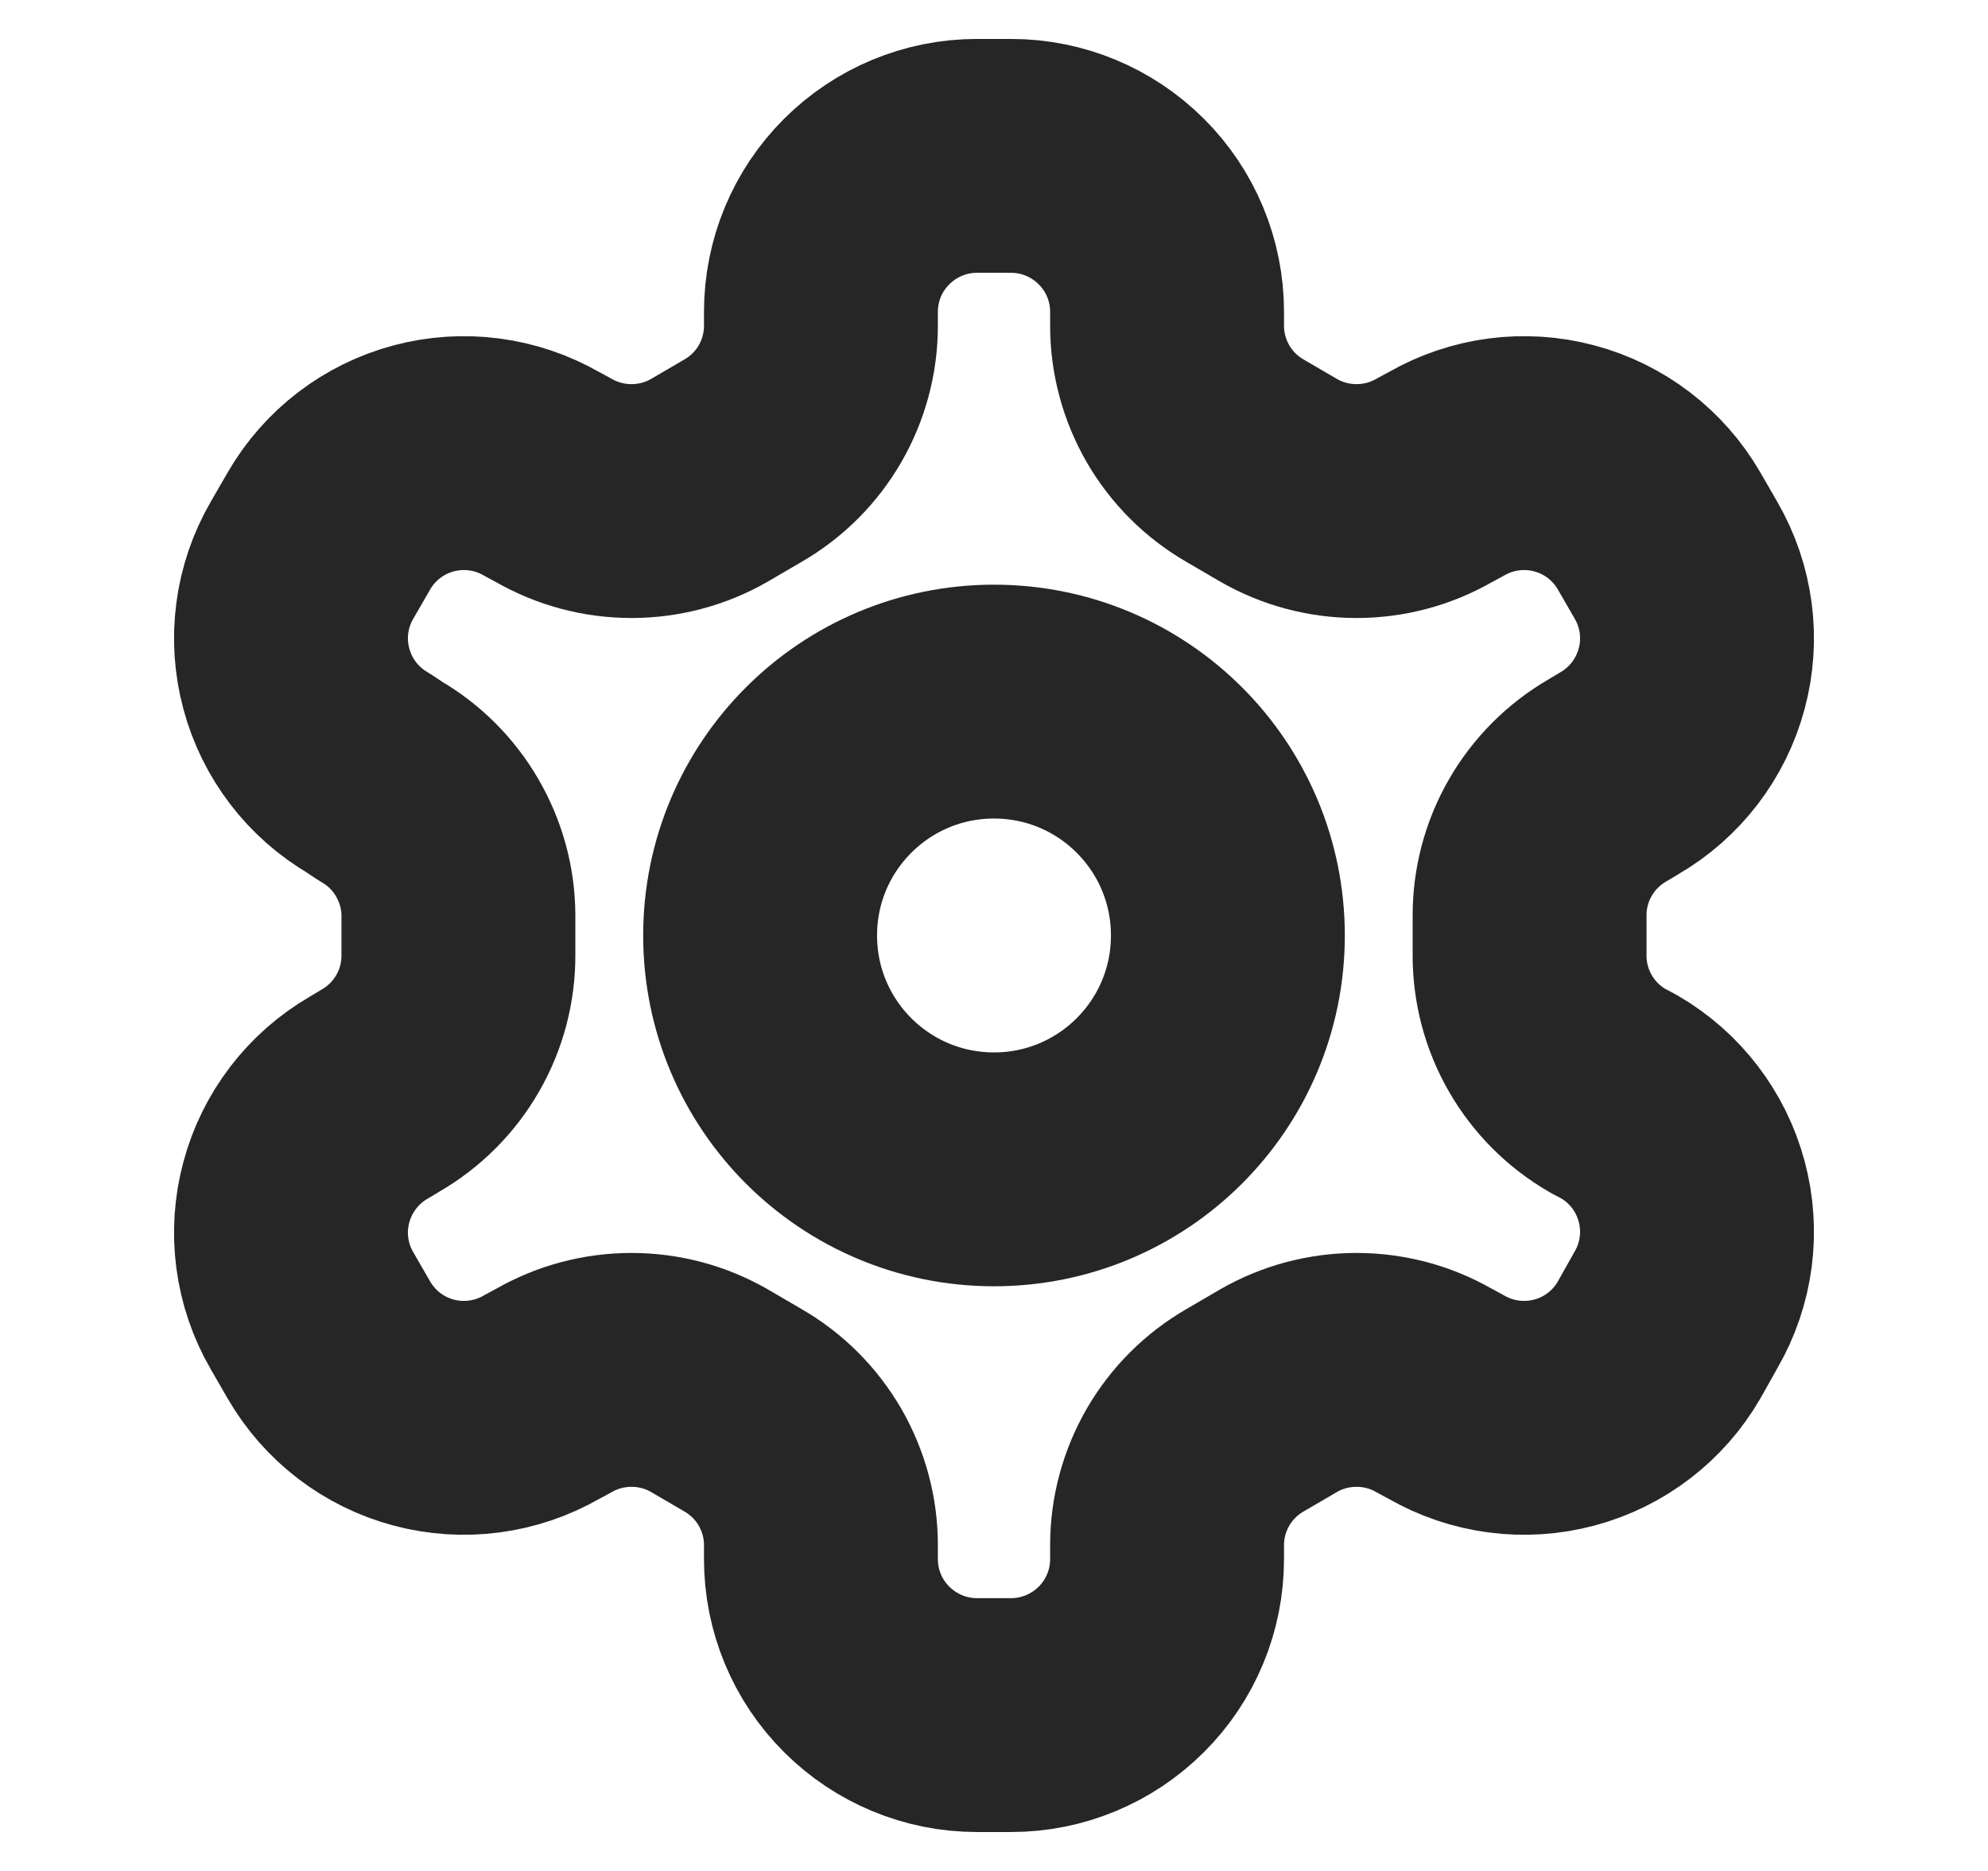 <svg width="17" height="16" viewBox="0 0 17 16" fill="none" xmlns="http://www.w3.org/2000/svg">
<g id="icon/settings">
<path id="Vector" d="M8.647 1.333H8.353C8 1.333 7.661 1.474 7.411 1.724C7.16 1.974 7.02 2.313 7.02 2.667V2.787C7.02 3.02 6.958 3.25 6.841 3.453C6.724 3.655 6.556 3.823 6.353 3.94L6.067 4.107C5.864 4.224 5.634 4.285 5.4 4.285C5.166 4.285 4.936 4.224 4.733 4.107L4.633 4.053C4.327 3.877 3.964 3.829 3.623 3.92C3.281 4.011 2.99 4.234 2.813 4.54L2.667 4.793C2.49 5.099 2.442 5.463 2.534 5.804C2.625 6.145 2.848 6.436 3.153 6.613L3.253 6.68C3.455 6.796 3.622 6.963 3.739 7.165C3.856 7.366 3.919 7.594 3.92 7.827V8.167C3.921 8.402 3.86 8.633 3.743 8.836C3.626 9.04 3.457 9.209 3.253 9.327L3.153 9.387C2.848 9.564 2.625 9.855 2.534 10.196C2.442 10.537 2.49 10.901 2.667 11.207L2.813 11.46C2.99 11.766 3.281 11.989 3.623 12.08C3.964 12.171 4.327 12.123 4.633 11.947L4.733 11.893C4.936 11.776 5.166 11.715 5.4 11.715C5.634 11.715 5.864 11.776 6.067 11.893L6.353 12.06C6.556 12.177 6.724 12.345 6.841 12.547C6.958 12.75 7.02 12.979 7.02 13.213V13.333C7.02 13.687 7.16 14.026 7.411 14.276C7.661 14.526 8 14.667 8.353 14.667H8.647C9 14.667 9.339 14.526 9.589 14.276C9.84 14.026 9.98 13.687 9.98 13.333V13.213C9.98 12.979 10.042 12.75 10.159 12.547C10.276 12.345 10.444 12.177 10.647 12.06L10.933 11.893C11.136 11.776 11.366 11.715 11.6 11.715C11.834 11.715 12.064 11.776 12.267 11.893L12.367 11.947C12.673 12.123 13.036 12.171 13.377 12.08C13.719 11.989 14.01 11.766 14.187 11.46L14.333 11.2C14.51 10.894 14.558 10.531 14.466 10.189C14.375 9.848 14.152 9.557 13.847 9.38L13.747 9.327C13.543 9.209 13.374 9.04 13.257 8.836C13.14 8.633 13.079 8.402 13.08 8.167V7.833C13.079 7.598 13.14 7.367 13.257 7.164C13.374 6.96 13.543 6.791 13.747 6.673L13.847 6.613C14.152 6.436 14.375 6.145 14.466 5.804C14.558 5.463 14.51 5.099 14.333 4.793L14.187 4.54C14.01 4.234 13.719 4.011 13.377 3.92C13.036 3.829 12.673 3.877 12.367 4.053L12.267 4.107C12.064 4.224 11.834 4.285 11.6 4.285C11.366 4.285 11.136 4.224 10.933 4.107L10.647 3.94C10.444 3.823 10.276 3.655 10.159 3.453C10.042 3.25 9.98 3.02 9.98 2.787V2.667C9.98 2.313 9.84 1.974 9.589 1.724C9.339 1.474 9 1.333 8.647 1.333Z" stroke="#262626" stroke-width="2" stroke-linecap="round" stroke-linejoin="round"/>
<path id="Vector_2" d="M8.5 10C9.605 10 10.5 9.105 10.5 8C10.5 6.895 9.605 6 8.5 6C7.395 6 6.5 6.895 6.5 8C6.5 9.105 7.395 10 8.5 10Z" stroke="#262626" stroke-width="2" stroke-linecap="round" stroke-linejoin="round"/>
</g>
</svg>
